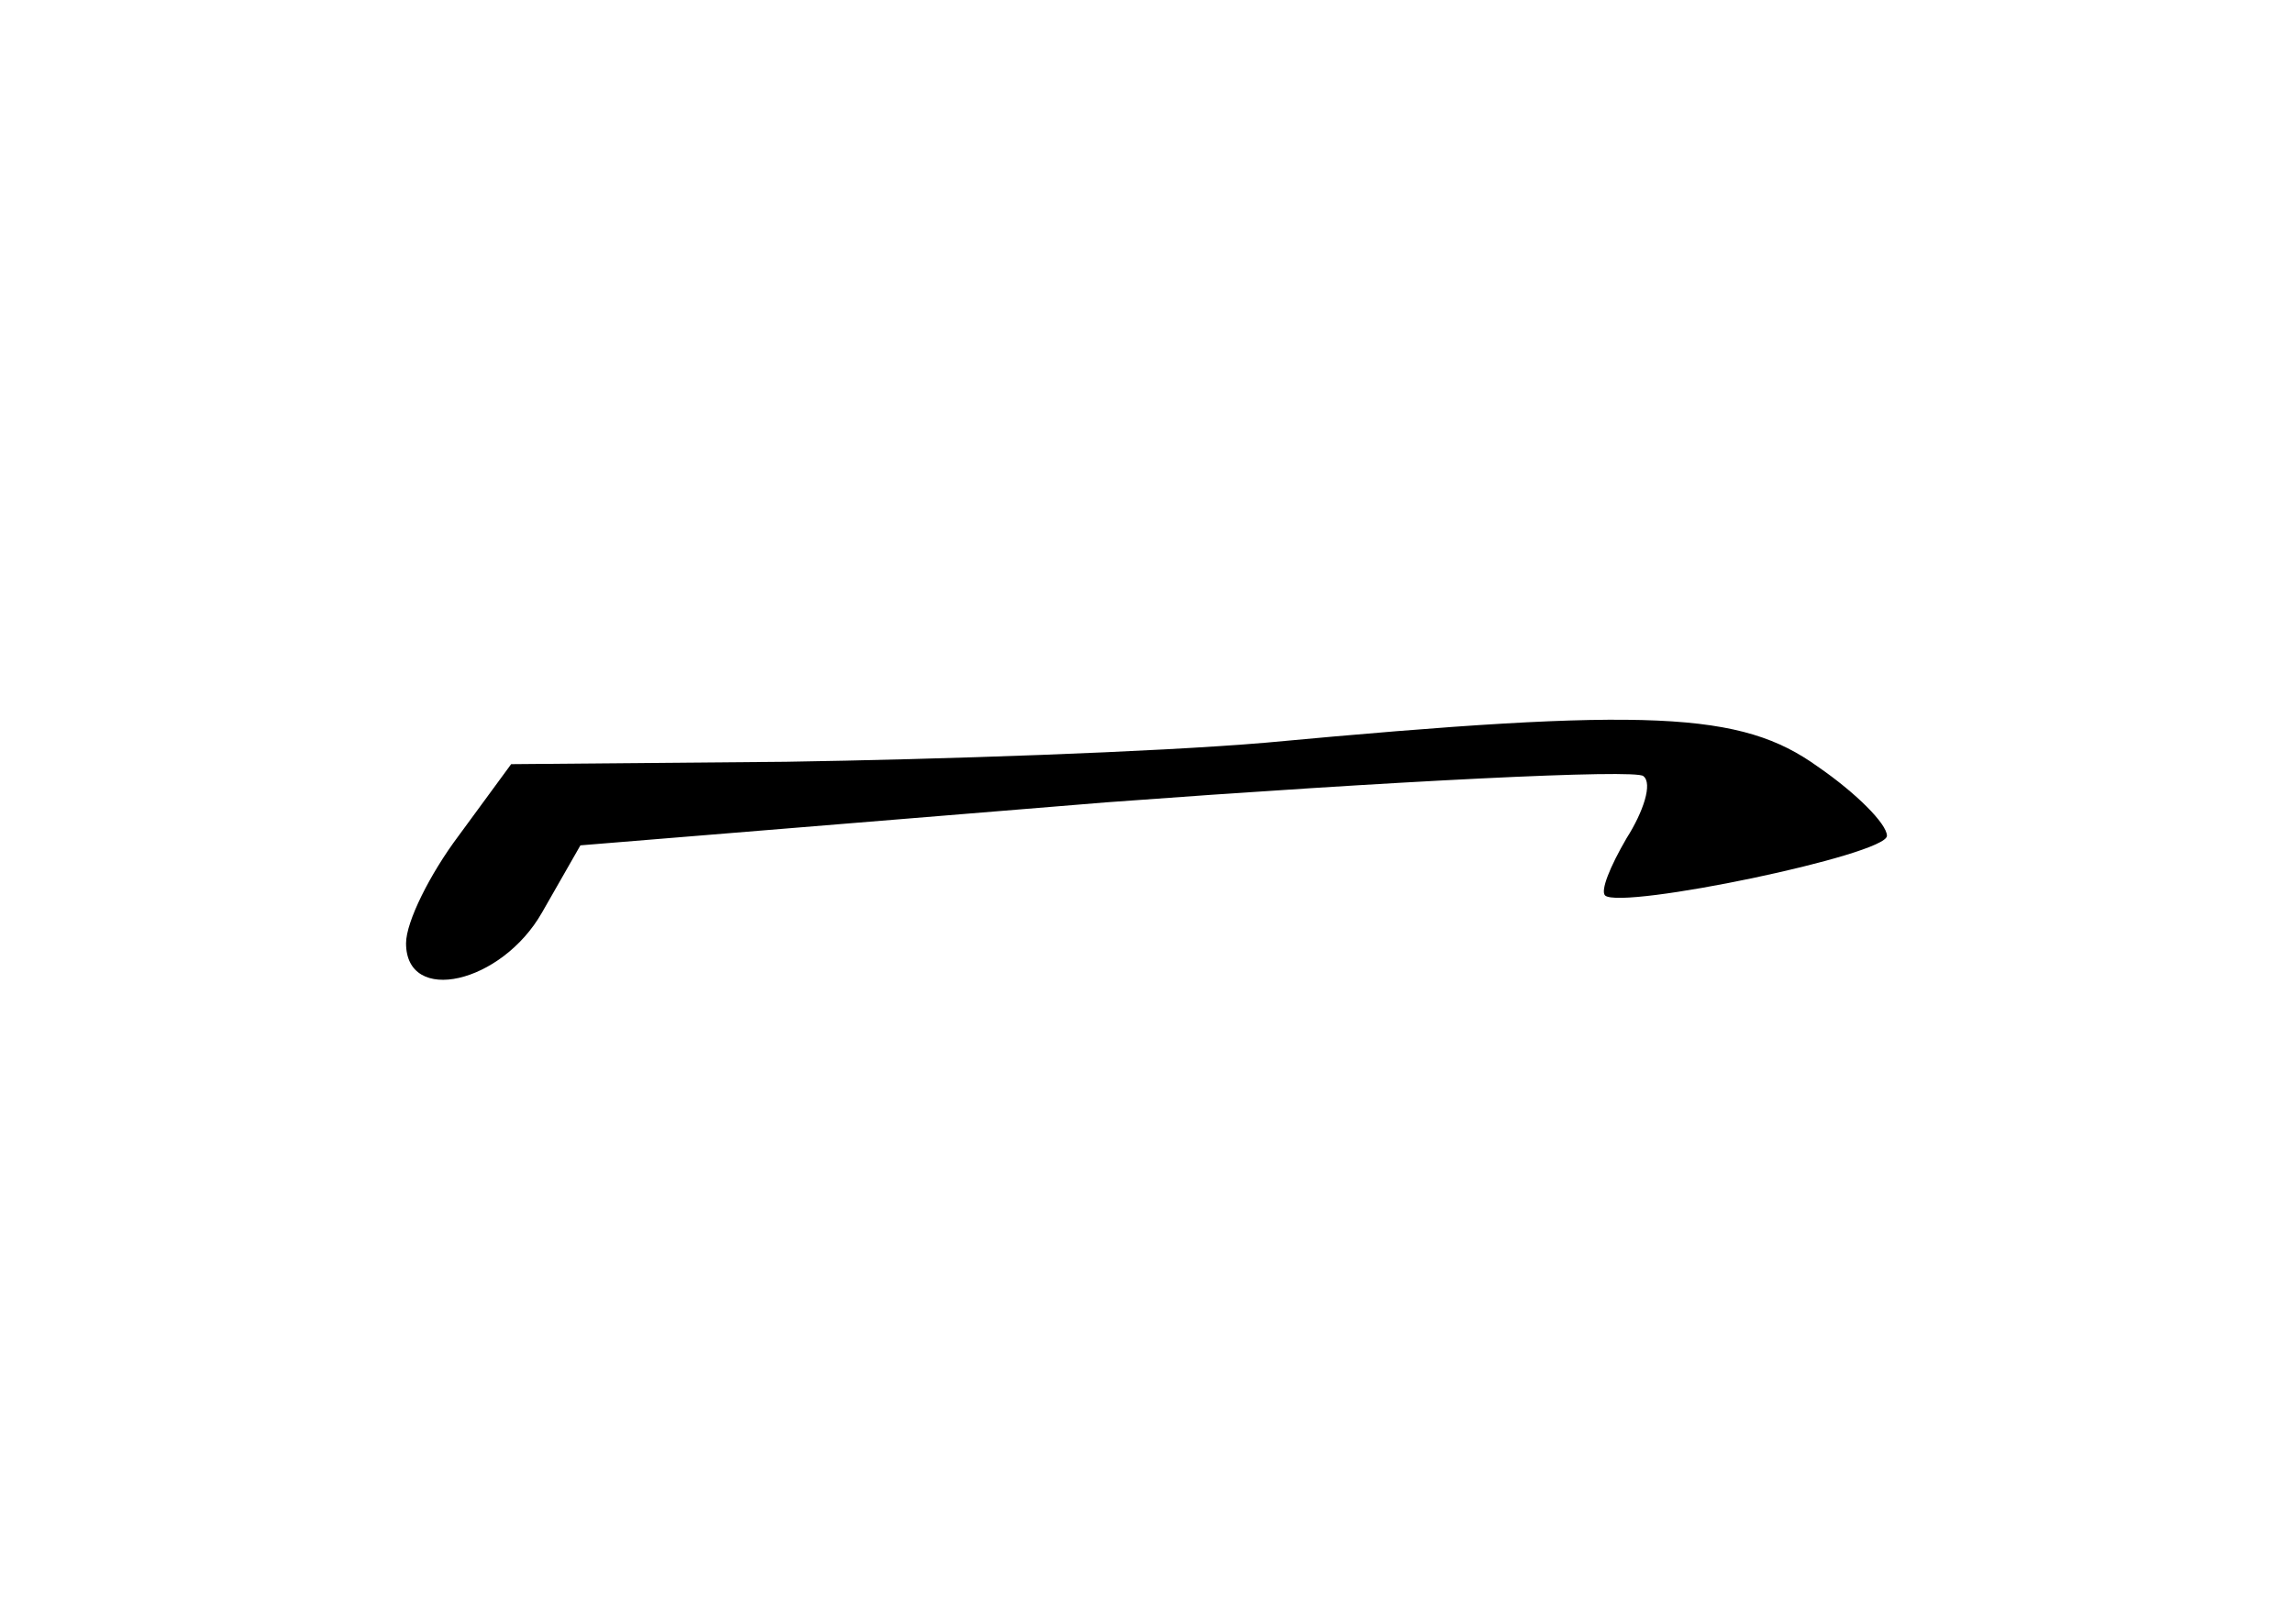 <?xml version="1.0" standalone="no"?>
<!DOCTYPE svg PUBLIC "-//W3C//DTD SVG 20010904//EN"
 "http://www.w3.org/TR/2001/REC-SVG-20010904/DTD/svg10.dtd">
<svg version="1.0" xmlns="http://www.w3.org/2000/svg"
 width="96pt" height="68pt" viewBox="0 0 96 68"
 preserveAspectRatio="xMidYMid meet">
<g transform="translate(0,68) scale(0.1,-0.1)"
fill="#000000" stroke="none">
<path d="M530 369 c-47 -4 -137 -7 -201 -8 l-115 -1 -22 -30 c-12 -16 -22 -36
-22 -45 0 -26 40 -17 57 13 l16 28 220 18 c121 9 222 14 225 11 4 -3 0 -15 -7
-26 -7 -12 -11 -22 -9 -24 7 -6 118 17 118 25 0 5 -13 18 -29 29 -32 23 -70
25 -231 10z"/>
</g>
</svg>
